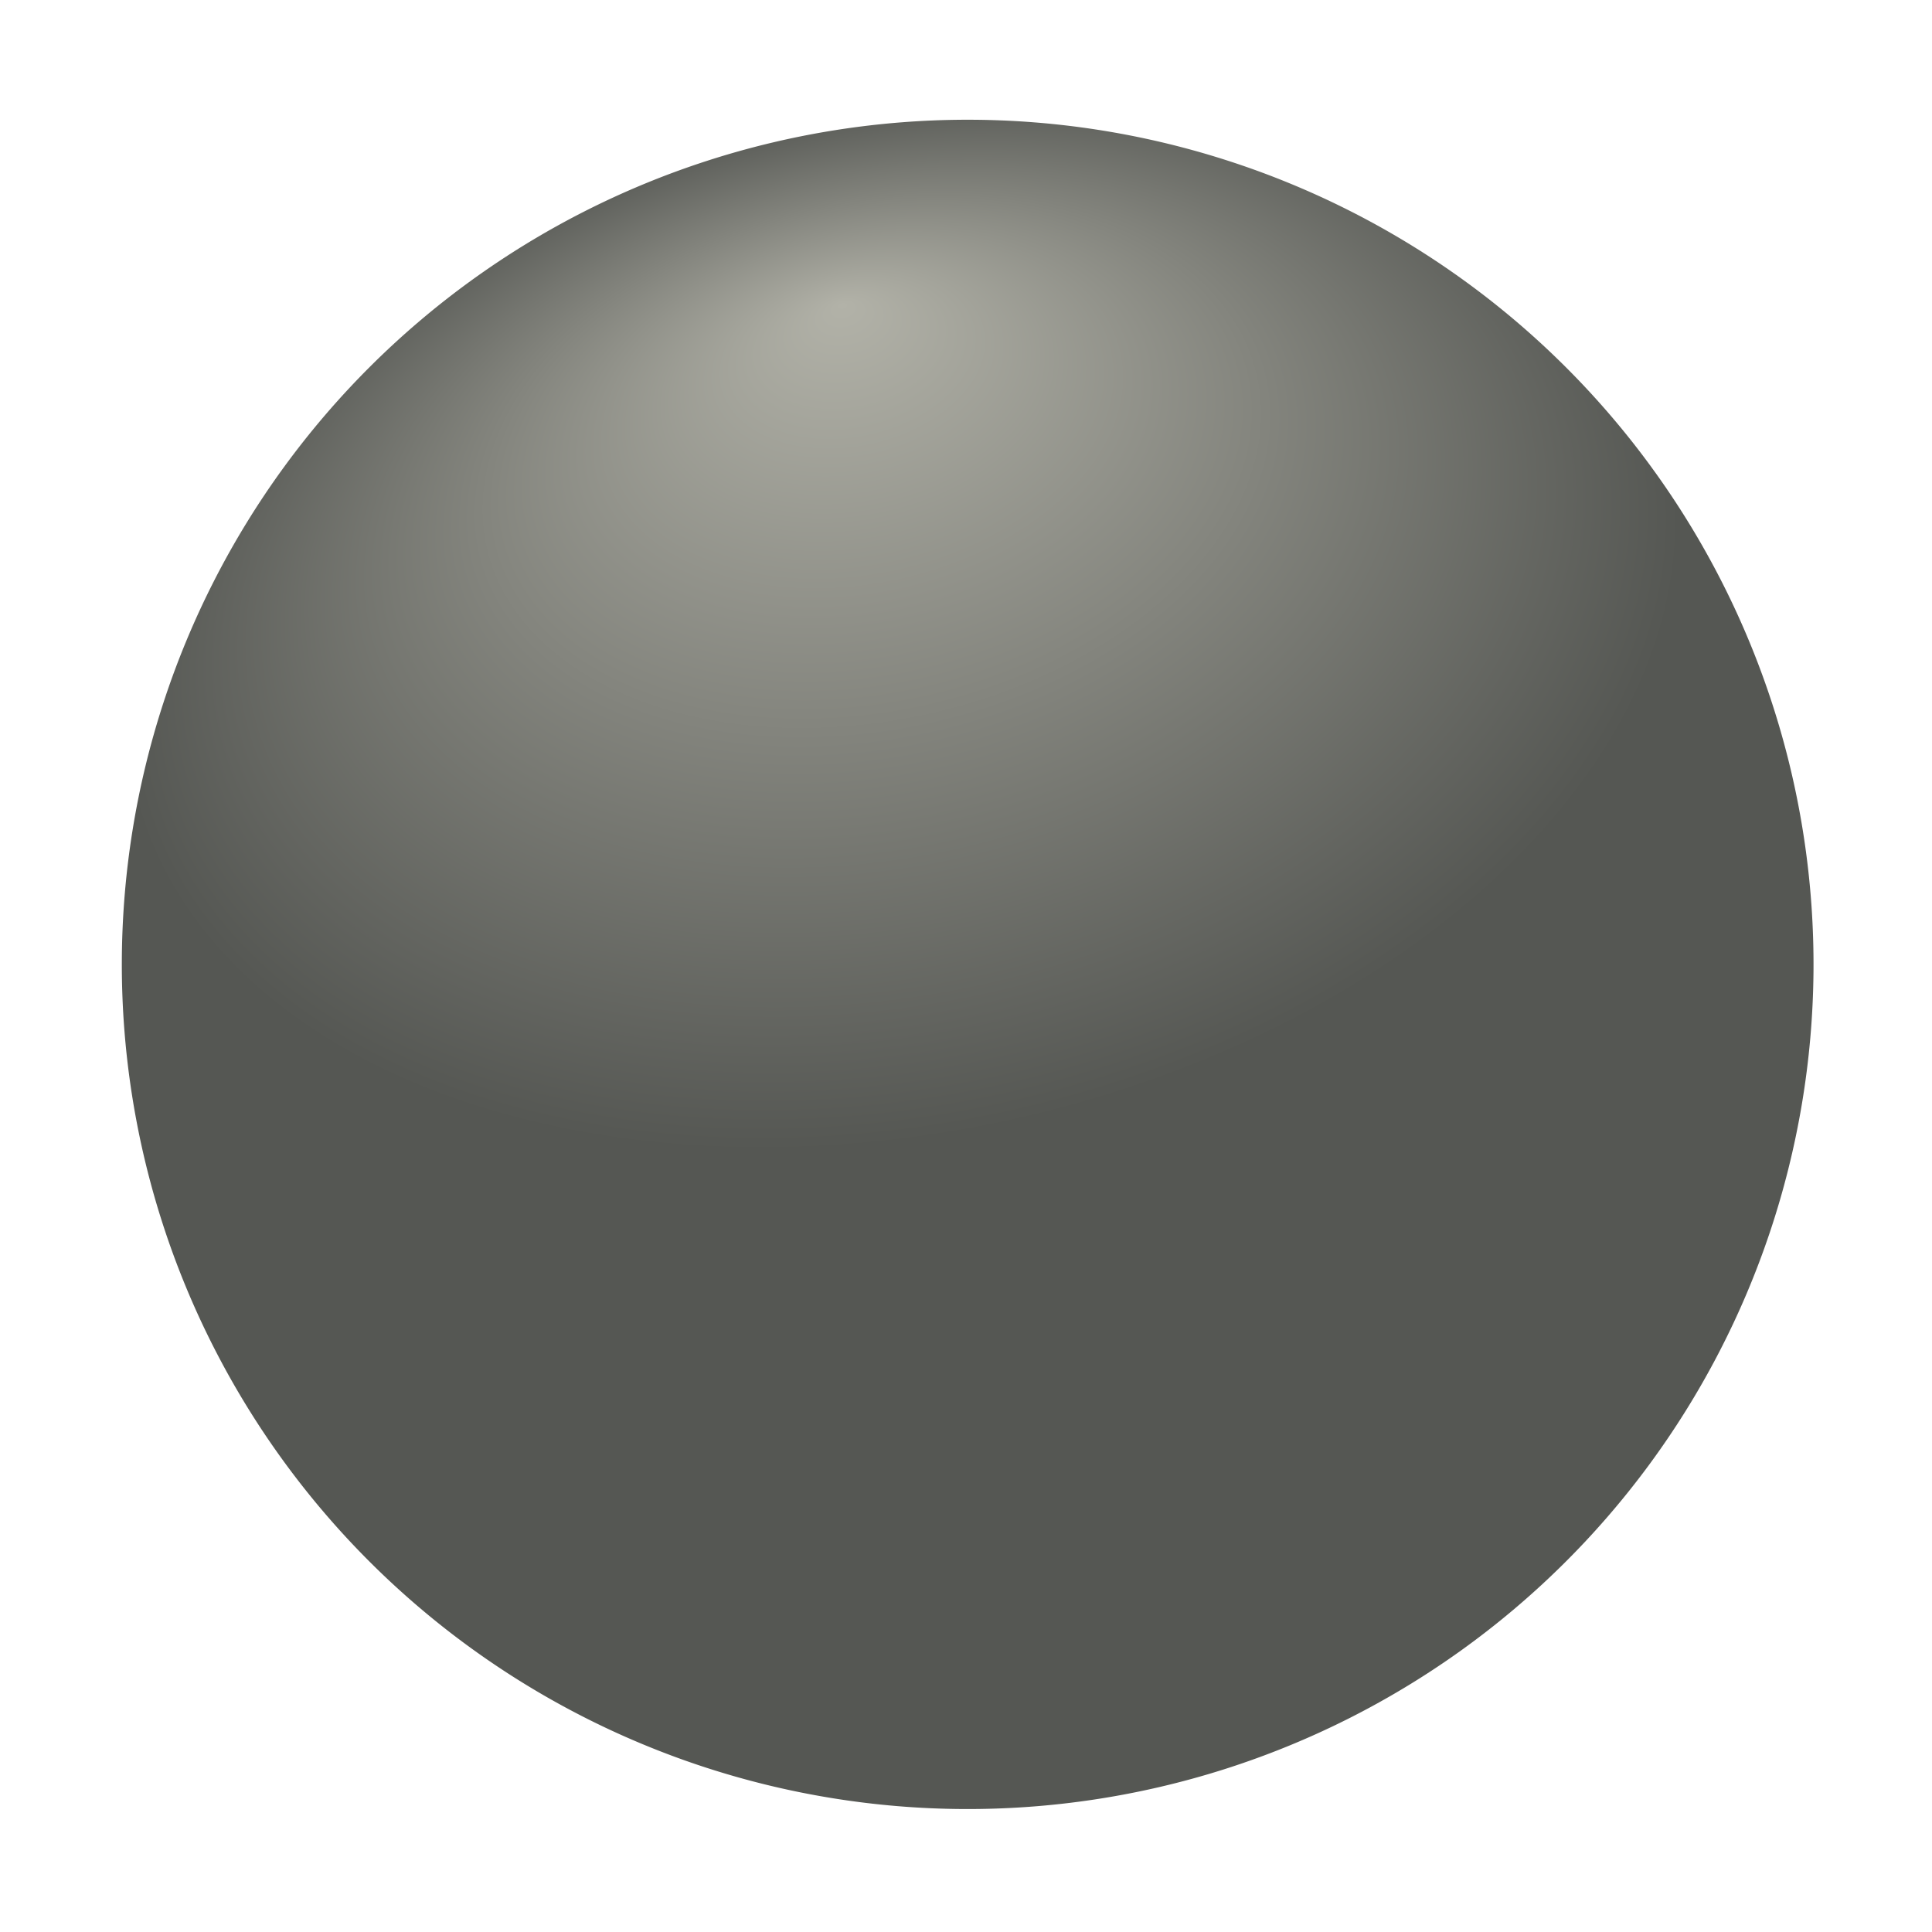 <?xml version="1.0" encoding="UTF-8" standalone="no"?>
<!-- Created with Inkscape (http://www.inkscape.org/) -->
<svg
   xmlns:dc="http://purl.org/dc/elements/1.1/"
   xmlns:cc="http://web.resource.org/cc/"
   xmlns:rdf="http://www.w3.org/1999/02/22-rdf-syntax-ns#"
   xmlns:svg="http://www.w3.org/2000/svg"
   xmlns="http://www.w3.org/2000/svg"
   xmlns:xlink="http://www.w3.org/1999/xlink"
   xmlns:sodipodi="http://sodipodi.sourceforge.net/DTD/sodipodi-0.dtd"
   xmlns:inkscape="http://www.inkscape.org/namespaces/inkscape"
   width="16px"
   height="16px"
   id="svg1890"
   sodipodi:version="0.32"
   inkscape:version="0.44.1"
   sodipodi:docbase="/home/markus/gogui/src/net/sf/gogui/images"
   sodipodi:docname="gogui-black.svg"
   inkscape:export-filename="/home/markus/gogui/src/net/sf/gogui/images/gogui-black-32x32.png"
   inkscape:export-xdpi="180"
   inkscape:export-ydpi="180">
  <defs
     id="defs1892">
    <linearGradient
       id="linearGradient9454"
       inkscape:collect="always">
      <stop
         id="stop9456"
         offset="0"
         style="stop-color:#b2b2a8;stop-opacity:1" />
      <stop
         id="stop9458"
         offset="1"
         style="stop-color:#555753;stop-opacity:1" />
    </linearGradient>
    <radialGradient
       inkscape:collect="always"
       xlink:href="#linearGradient9454"
       id="radialGradient9462"
       gradientUnits="userSpaceOnUse"
       gradientTransform="matrix(0.953,-0.21,0.137,0.625,-3.116,17.892)"
       cx="23.717"
       cy="34.693"
       fx="23.836"
       fy="28.832"
       r="9.457" />
  </defs>
  <sodipodi:namedview
     id="base"
     pagecolor="#ffffff"
     bordercolor="#666666"
     borderopacity="1.0"
     inkscape:pageopacity="0.0"
     inkscape:pageshadow="2"
     inkscape:zoom="22.197802"
     inkscape:cx="8"
     inkscape:cy="7.6587925"
     inkscape:current-layer="layer1"
     showgrid="true"
     inkscape:grid-bbox="true"
     inkscape:document-units="px"
     inkscape:window-width="868"
     inkscape:window-height="610"
     inkscape:window-x="98"
     inkscape:window-y="217" />
  <g
     id="layer1"
     inkscape:label="Layer 1"
     inkscape:groupmode="layer">
    <path
       sodipodi:type="arc"
       style="opacity:1;fill:url(#radialGradient9462);fill-opacity:1;stroke:none;stroke-linecap:round;stroke-linejoin:round;stroke-opacity:0.498;display:inline"
       id="path9460"
       sodipodi:cx="25.013903"
       sodipodi:cy="38.632545"
       sodipodi:rx="9.8943748"
       sodipodi:ry="9.8943748"
       d="M 33.079,32.901 A 9.894,9.894 0 1 1 33.004,32.797"
       sodipodi:start="5.6653514"
       sodipodi:end="11.93557"
       sodipodi:open="true"
       transform="matrix(0.708,0,0,0.707,-9.698,-19.329)" />
  </g>
</svg>
